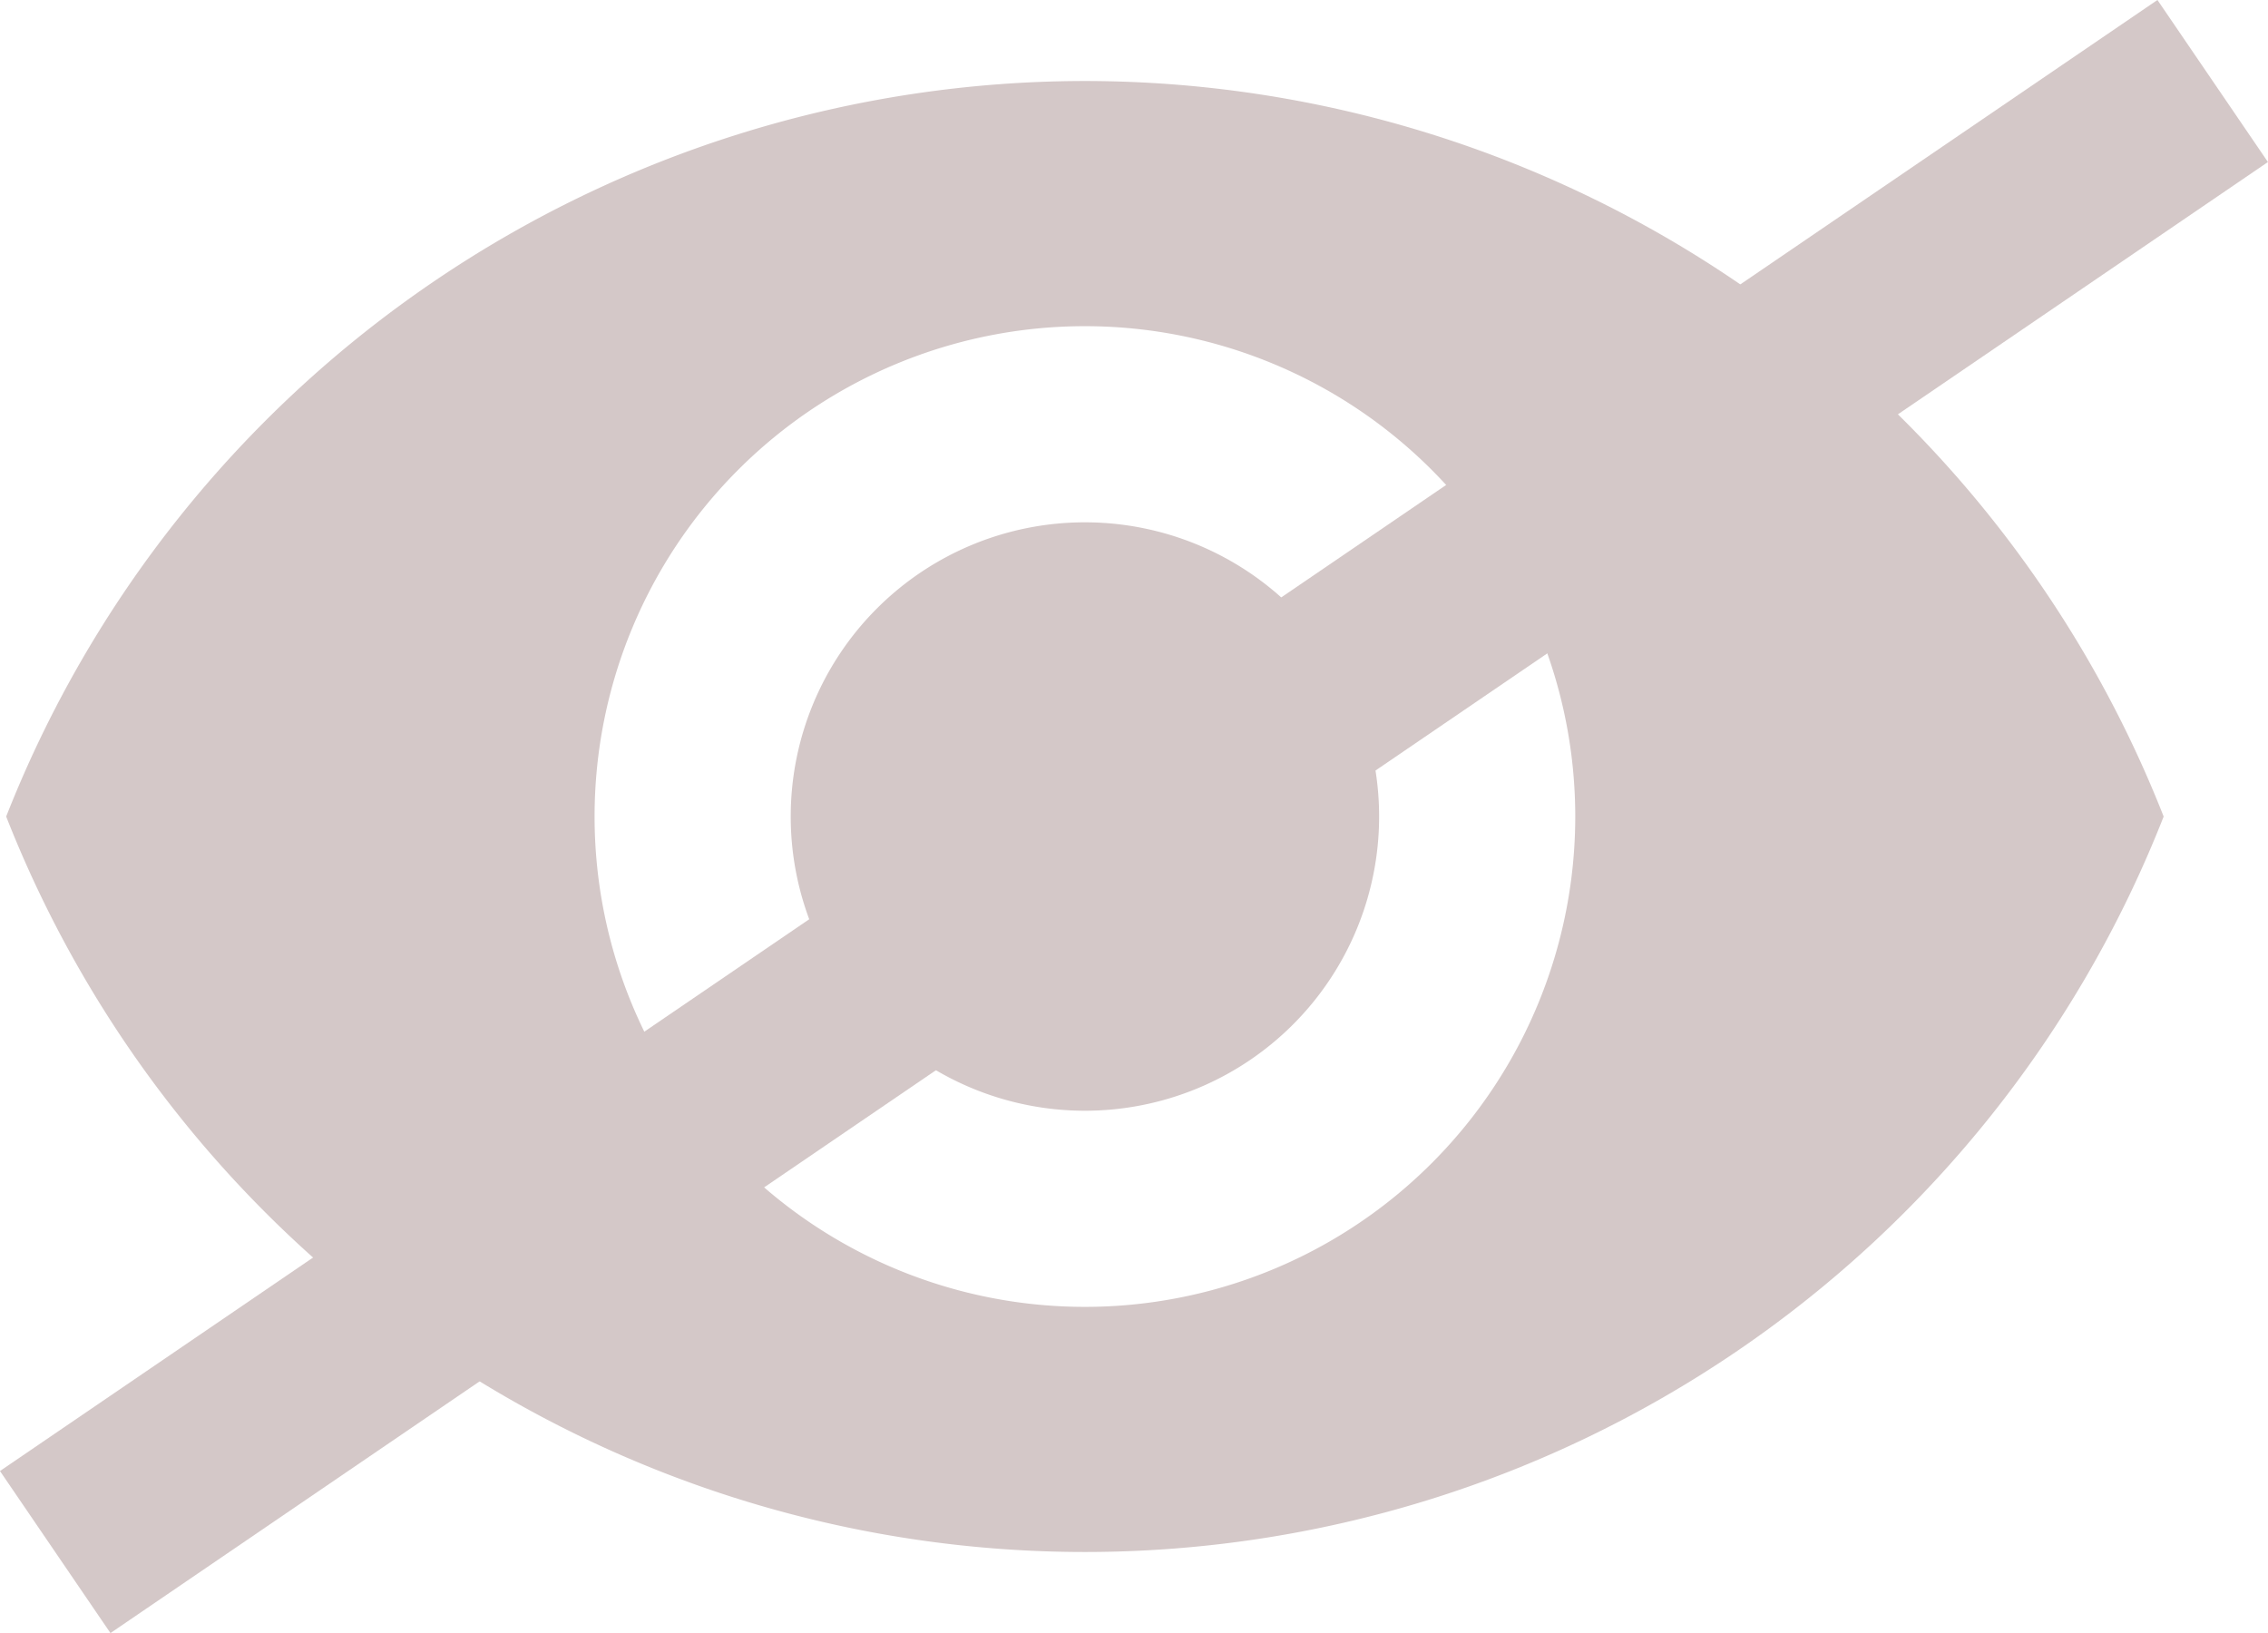 <svg xmlns="http://www.w3.org/2000/svg" width="23.127" height="16.652" viewBox="0 0 23.127 16.652">
  <g id="hide" transform="translate(-634.937 -379.674)">
    <path id="unhide" d="M12,4.5A11.827,11.827,0,0,0,1,12a11.817,11.817,0,0,0,22,0A11.827,11.827,0,0,0,12,4.5ZM12,17a5,5,0,1,1,5-5A5,5,0,0,1,12,17Zm0-8a3,3,0,1,0,3,3A3,3,0,0,0,12,9Z" transform="translate(634 376)" fill="#d4c8c8"/>
    <line id="Line_1" data-name="Line 1" y1="15" x2="22" transform="translate(635.5 380.5)" fill="none" stroke="#d4c8c8" stroke-width="2"/>
  </g>
</svg>
